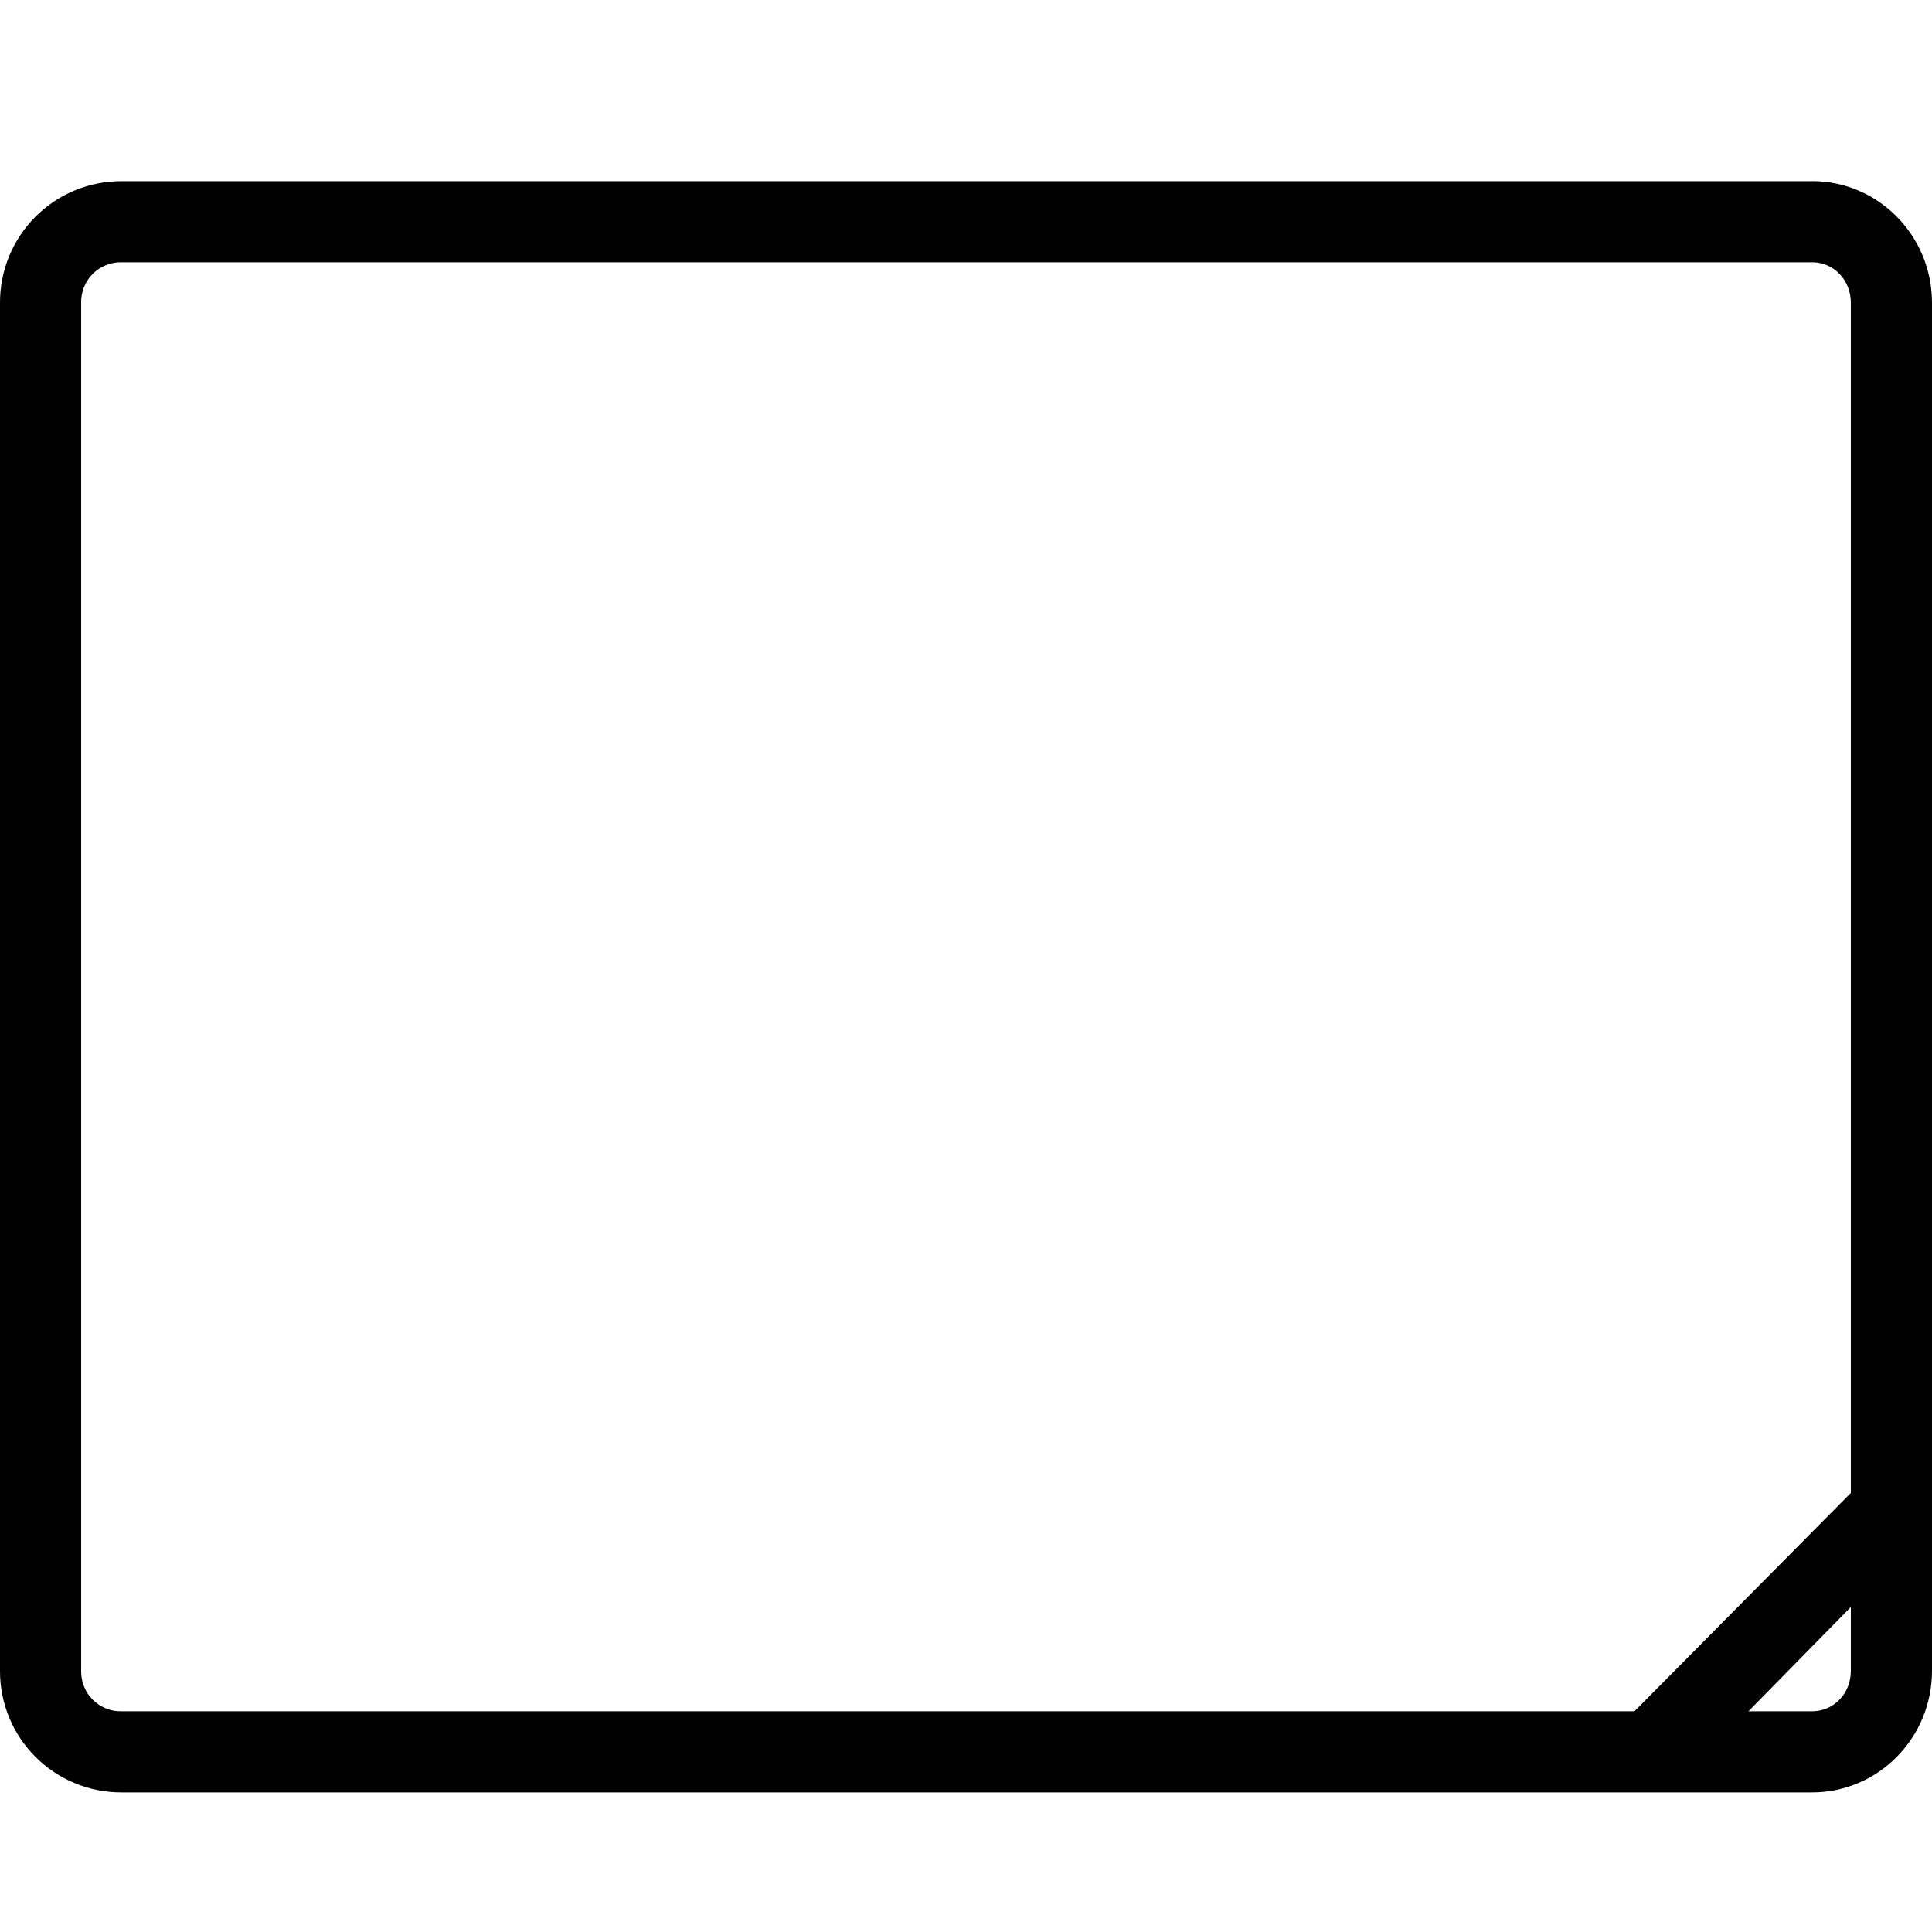 <svg width="32" height="32" viewBox="0 0 32 32" fill="none" xmlns="http://www.w3.org/2000/svg">
<g clip-path="url(#clip0_4013_1185)">
<path d="M30.016 3.001H2.016C1.751 3 1.488 3.051 1.243 3.152C0.998 3.253 0.775 3.401 0.588 3.589C0.401 3.776 0.252 3.999 0.151 4.244C0.05 4.489 -0.001 4.752 1.78079e-05 5.017V27.673C-0.001 27.938 0.05 28.2 0.151 28.445C0.252 28.691 0.401 28.913 0.588 29.1C0.776 29.288 0.998 29.436 1.243 29.537C1.488 29.638 1.751 29.689 2.016 29.688H30.016C31.104 29.688 32 28.792 32 27.672V5.016C32 3.896 31.104 3 30.016 3V3.001ZM1.344 27.673V5.016C1.342 4.927 1.358 4.839 1.391 4.757C1.424 4.674 1.473 4.599 1.536 4.536C1.599 4.473 1.674 4.424 1.756 4.391C1.839 4.358 1.927 4.342 2.016 4.344H30.016C30.368 4.344 30.656 4.632 30.656 5.016V24.728L27.072 28.344H2.016C1.927 28.347 1.839 28.331 1.756 28.298C1.674 28.265 1.599 28.215 1.536 28.152C1.473 28.09 1.424 28.015 1.391 27.932C1.358 27.85 1.342 27.761 1.344 27.673V27.673ZM30.016 28.344H28.96L30.656 26.617V27.673C30.656 28.056 30.368 28.344 30.016 28.344V28.344Z" fill="black"/>
</g>
<defs>
<clipPath id="clip0_4013_1185">
<rect width="32" height="26.688" fill="white" transform="translate(0 3)"/>
</clipPath>
</defs>
</svg>
